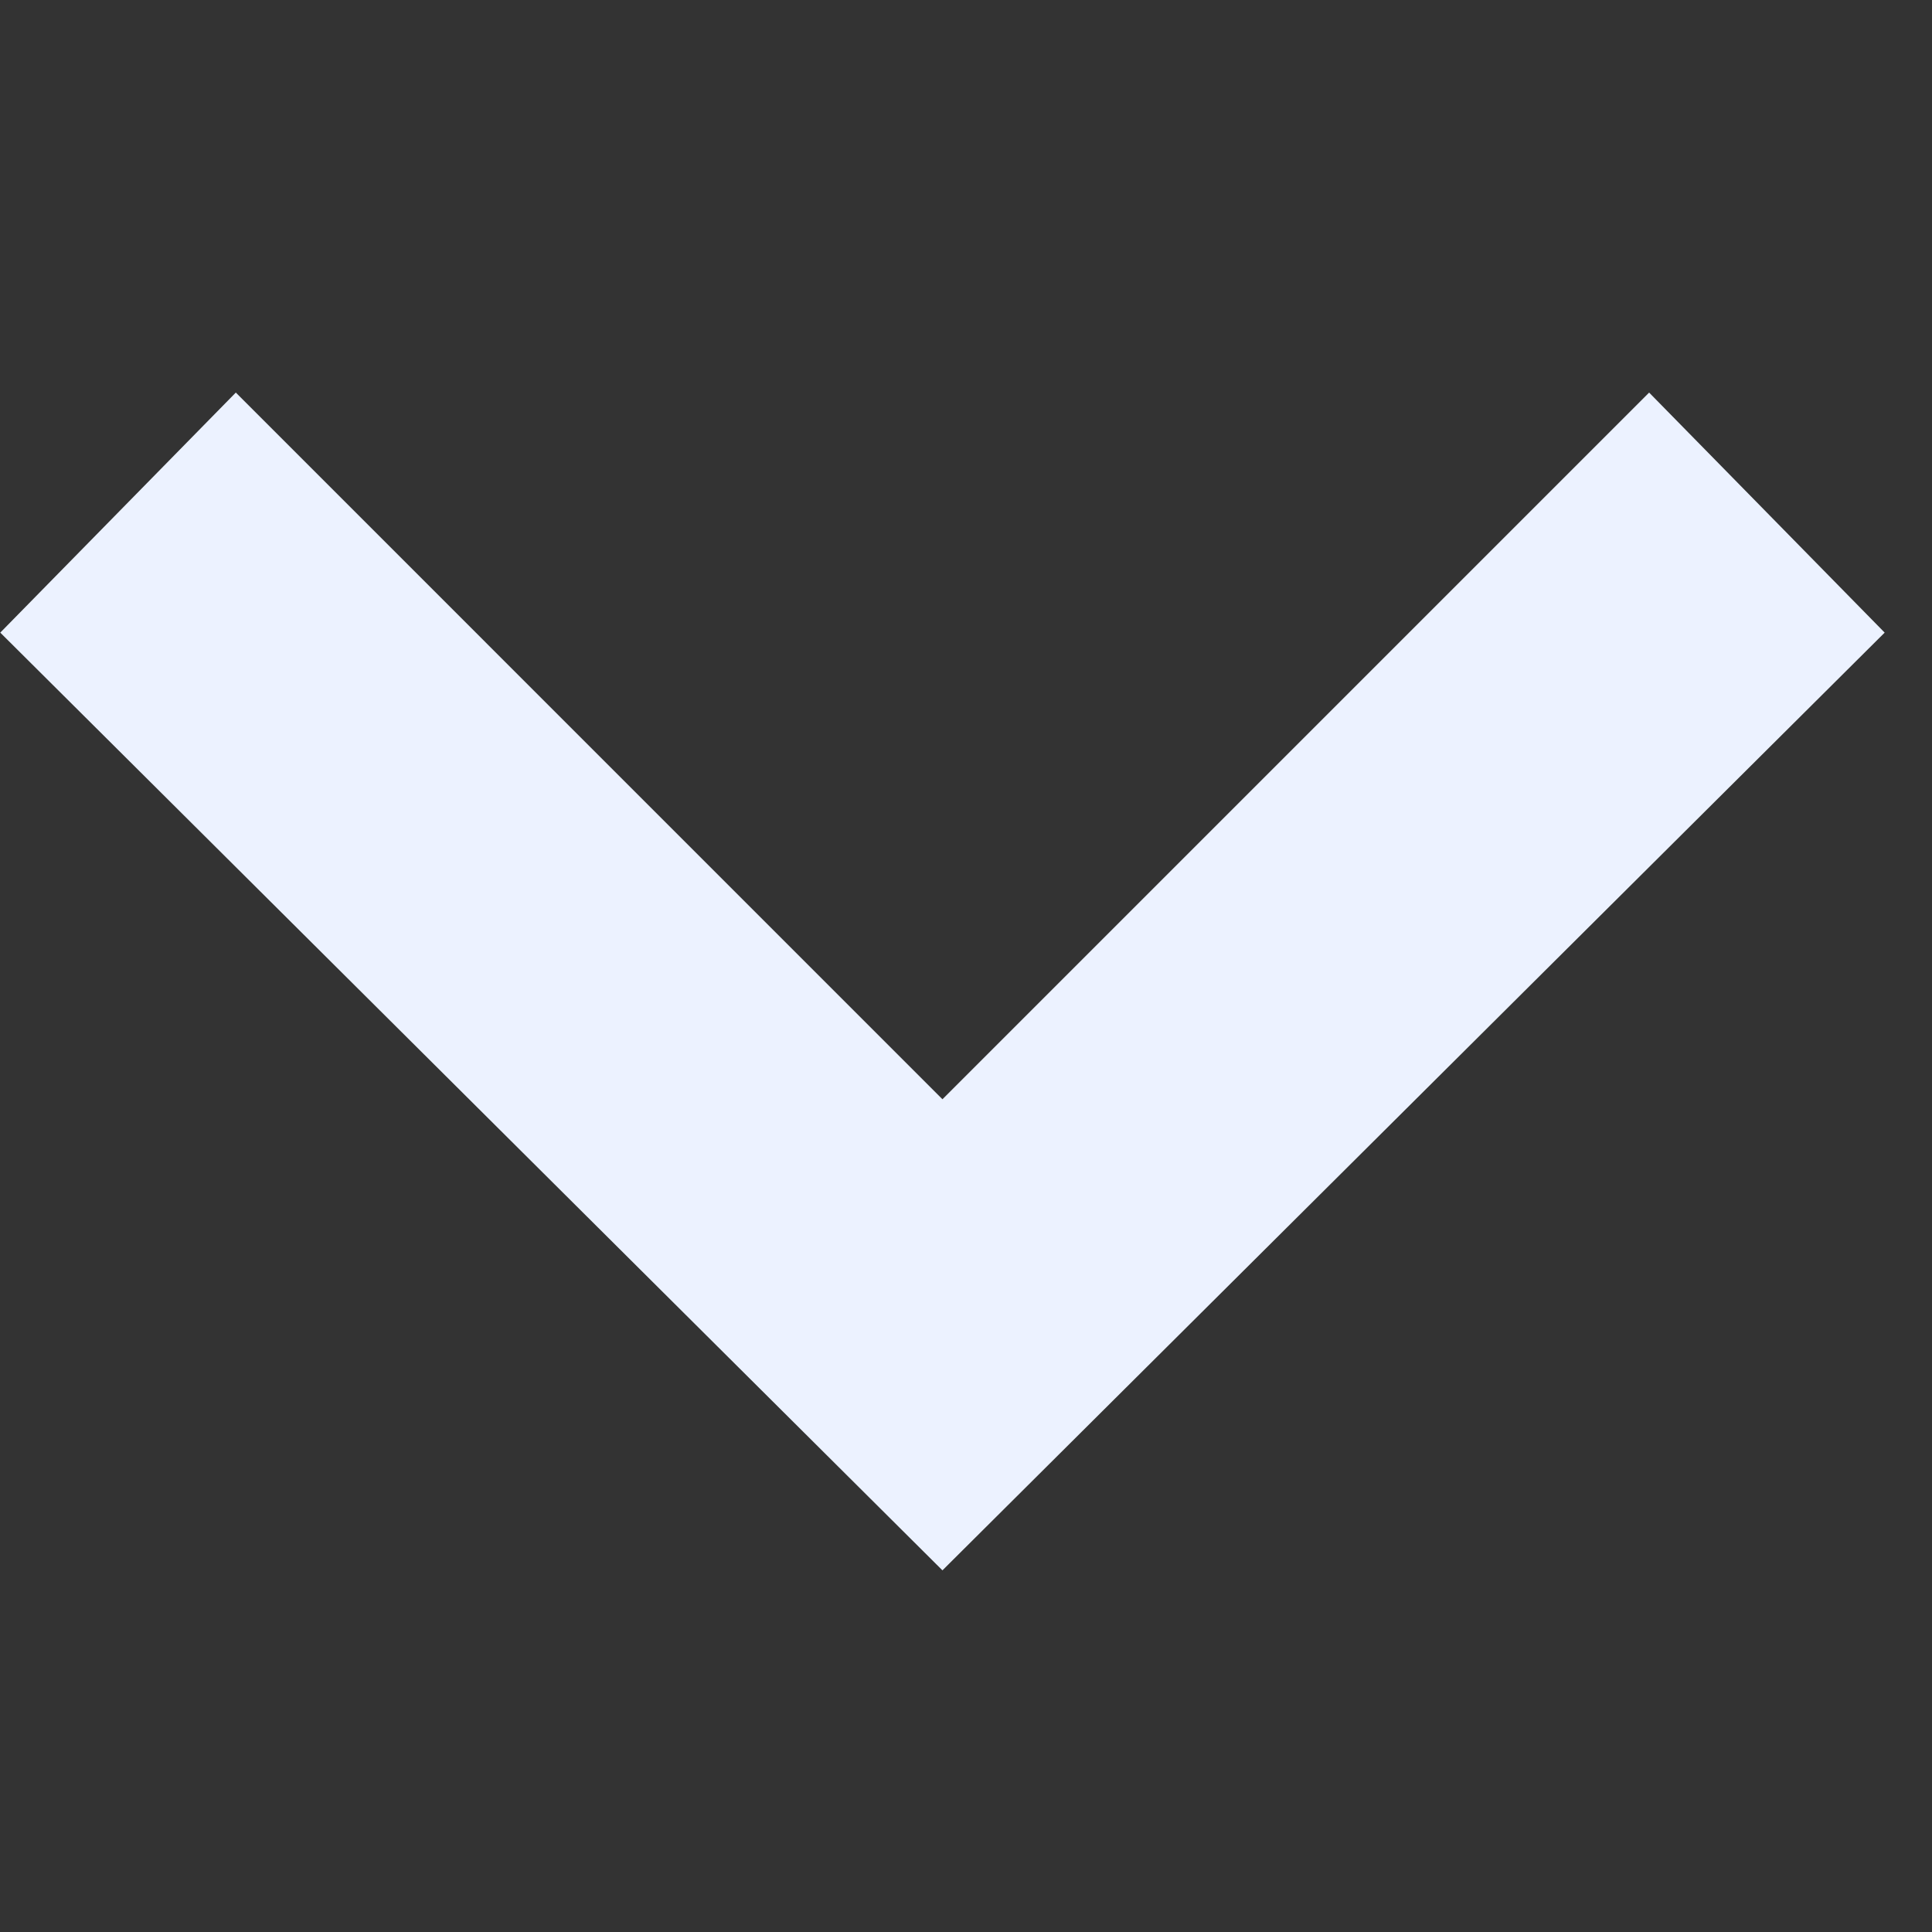 <svg width="36" height="36" viewBox="0 0 36 36" fill="none" xmlns="http://www.w3.org/2000/svg">
<rect x="0" y="0" width="36" height="36" fill="#333333" stroke="none"/>
<g clip-path="url(#clip0)">
<path d="M30.729 7.315L35.118 11.788L17.561 29.261L0.005 11.788L4.394 7.315L17.561 20.483L30.729 7.315Z" fill="#ECF2FF"/>
</g>
<defs>
<clipPath id="clip0">
<rect width="35.113" height="35.113" fill="white" transform="translate(35.118) rotate(90)"/>
</clipPath>
</defs>
</svg>
